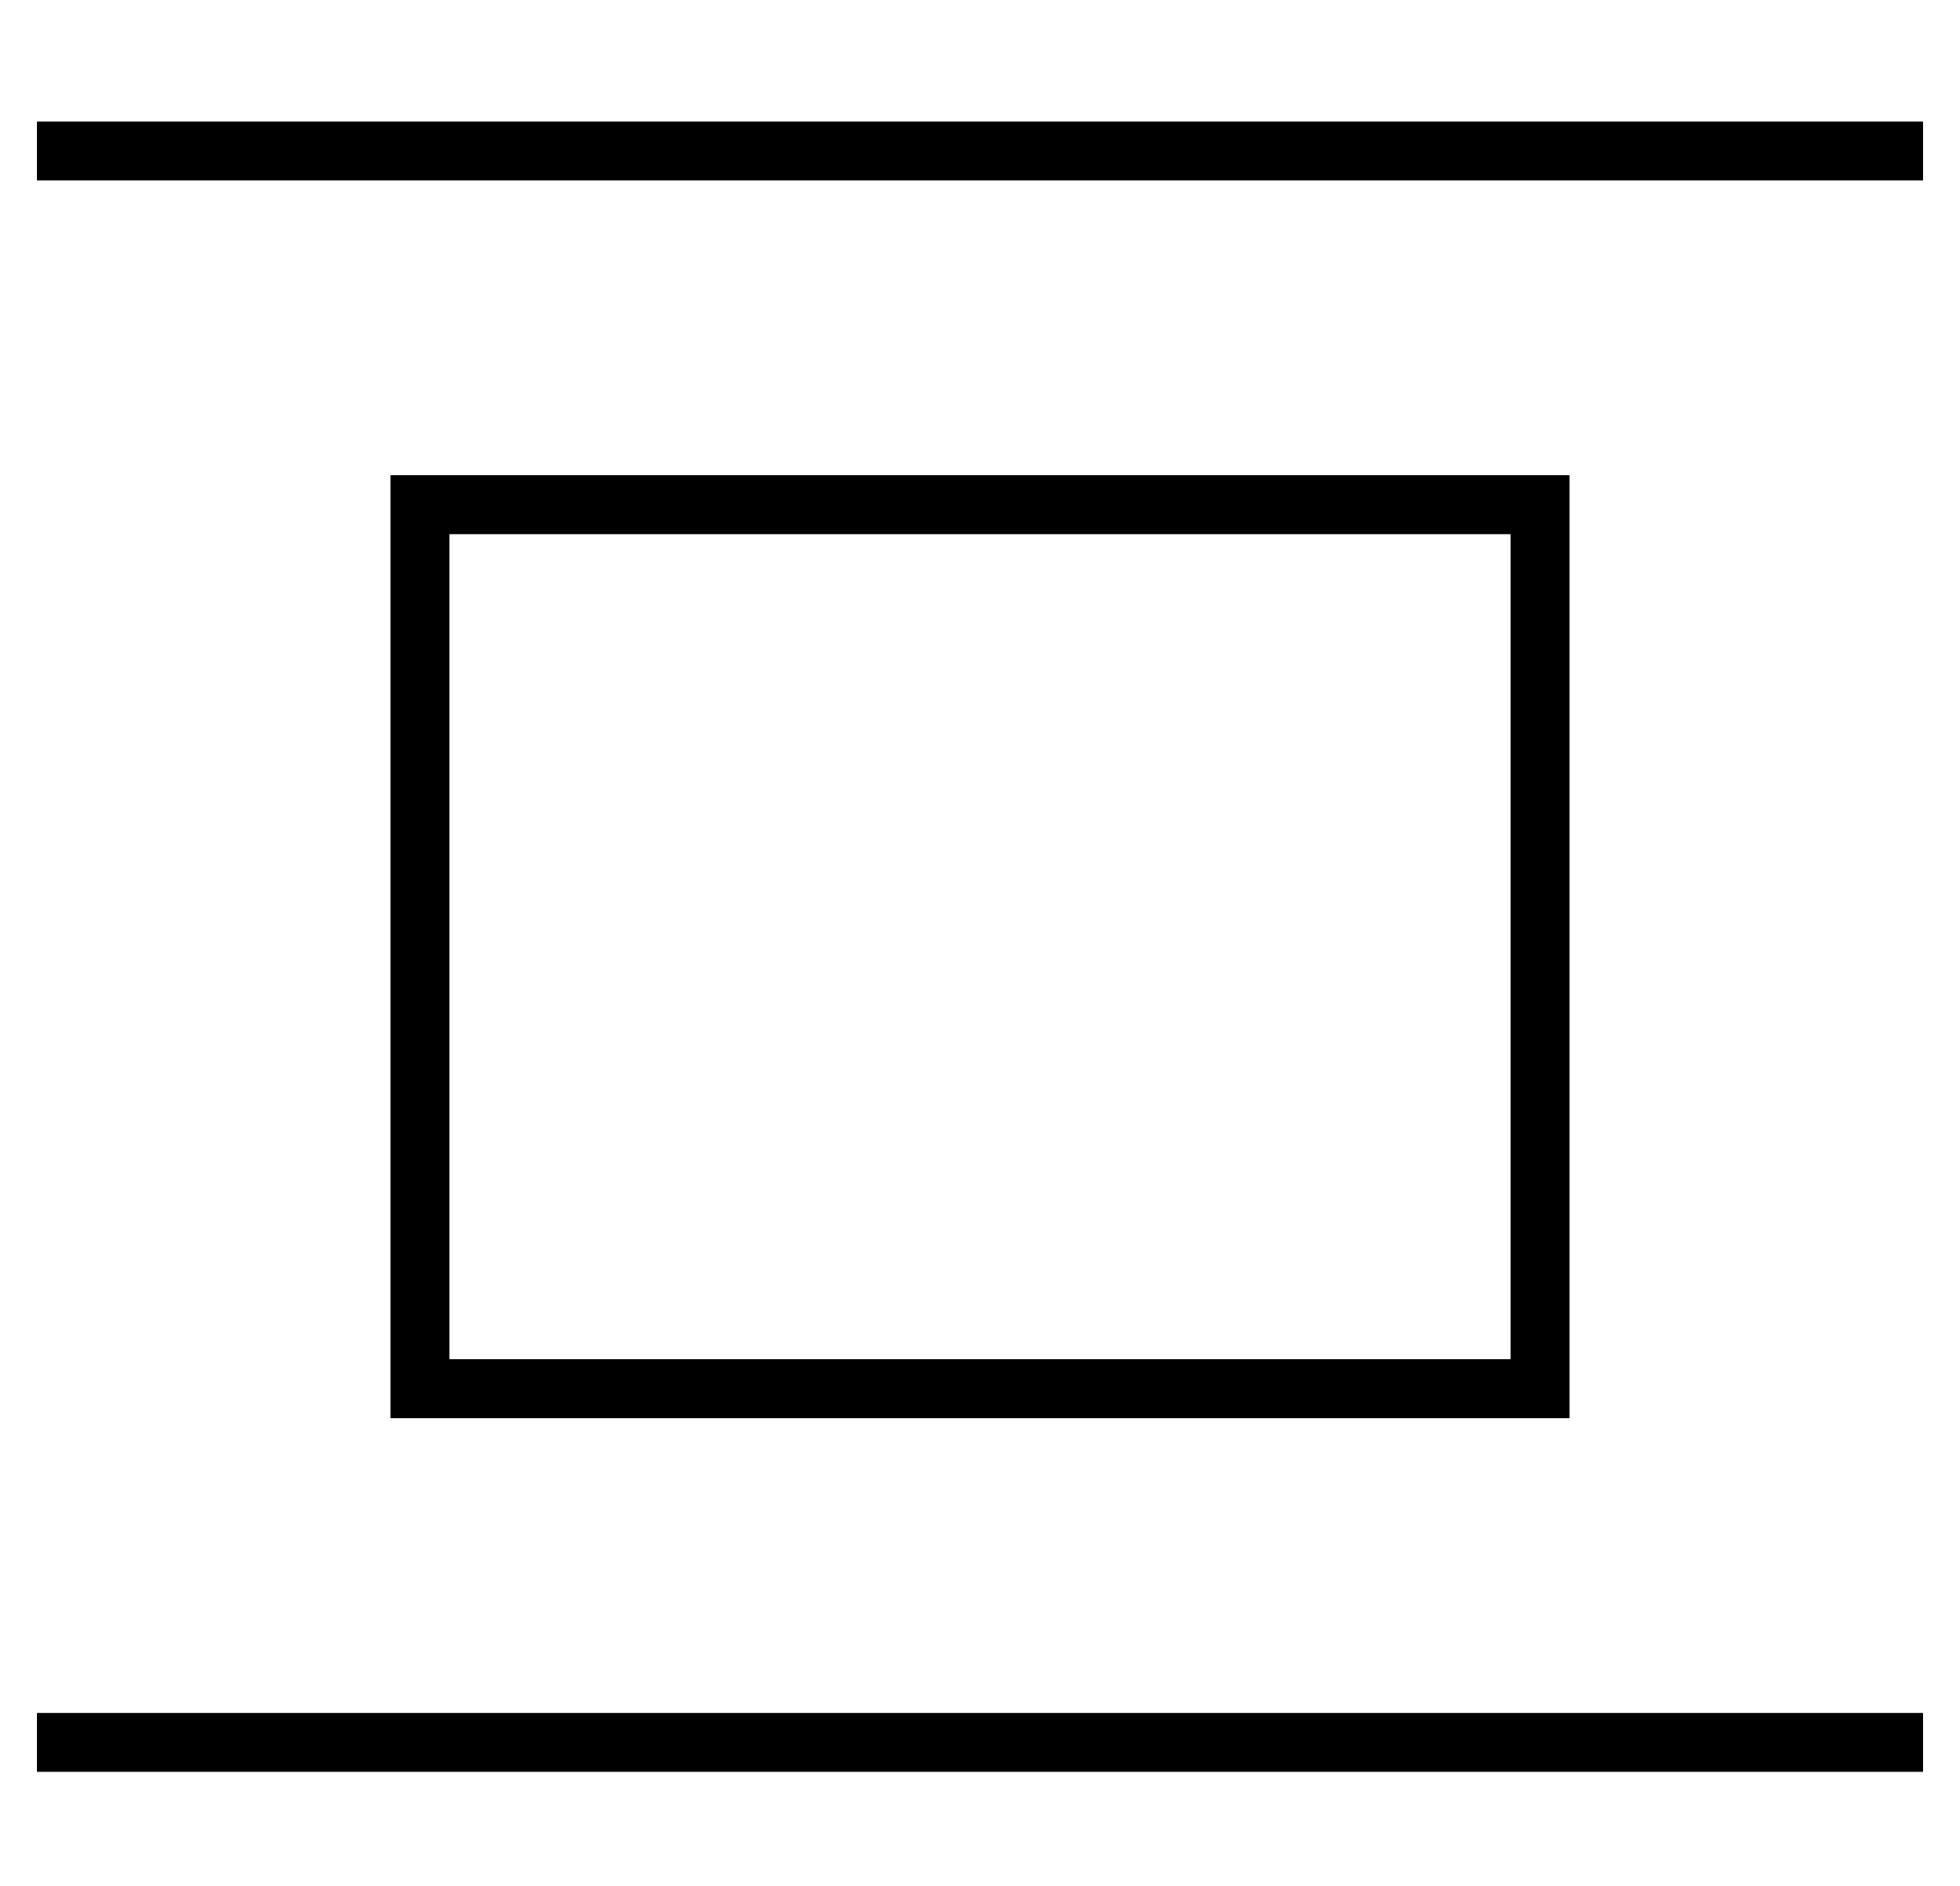 <?xml version="1.0" standalone="no"?>
<!DOCTYPE svg PUBLIC "-//W3C//DTD SVG 1.1//EN" "http://www.w3.org/Graphics/SVG/1.1/DTD/svg11.dtd" >
<svg xmlns="http://www.w3.org/2000/svg" xmlns:xlink="http://www.w3.org/1999/xlink" version="1.1" viewBox="-10 -40 532 512">
   <path fill="currentColor"
d="M512 441v-16v16v-16h-512v0v16v0h512v0zM112 329v-224v224v-224h288v0v224v0h-288v0zM400 345h16h-16h16v-16v0v-224v0v-16v0h-16h-304v16v0v224v0v16v0h16h288zM0 9h512h-512h512v-16v0h-512v0v16v0z" />
</svg>
